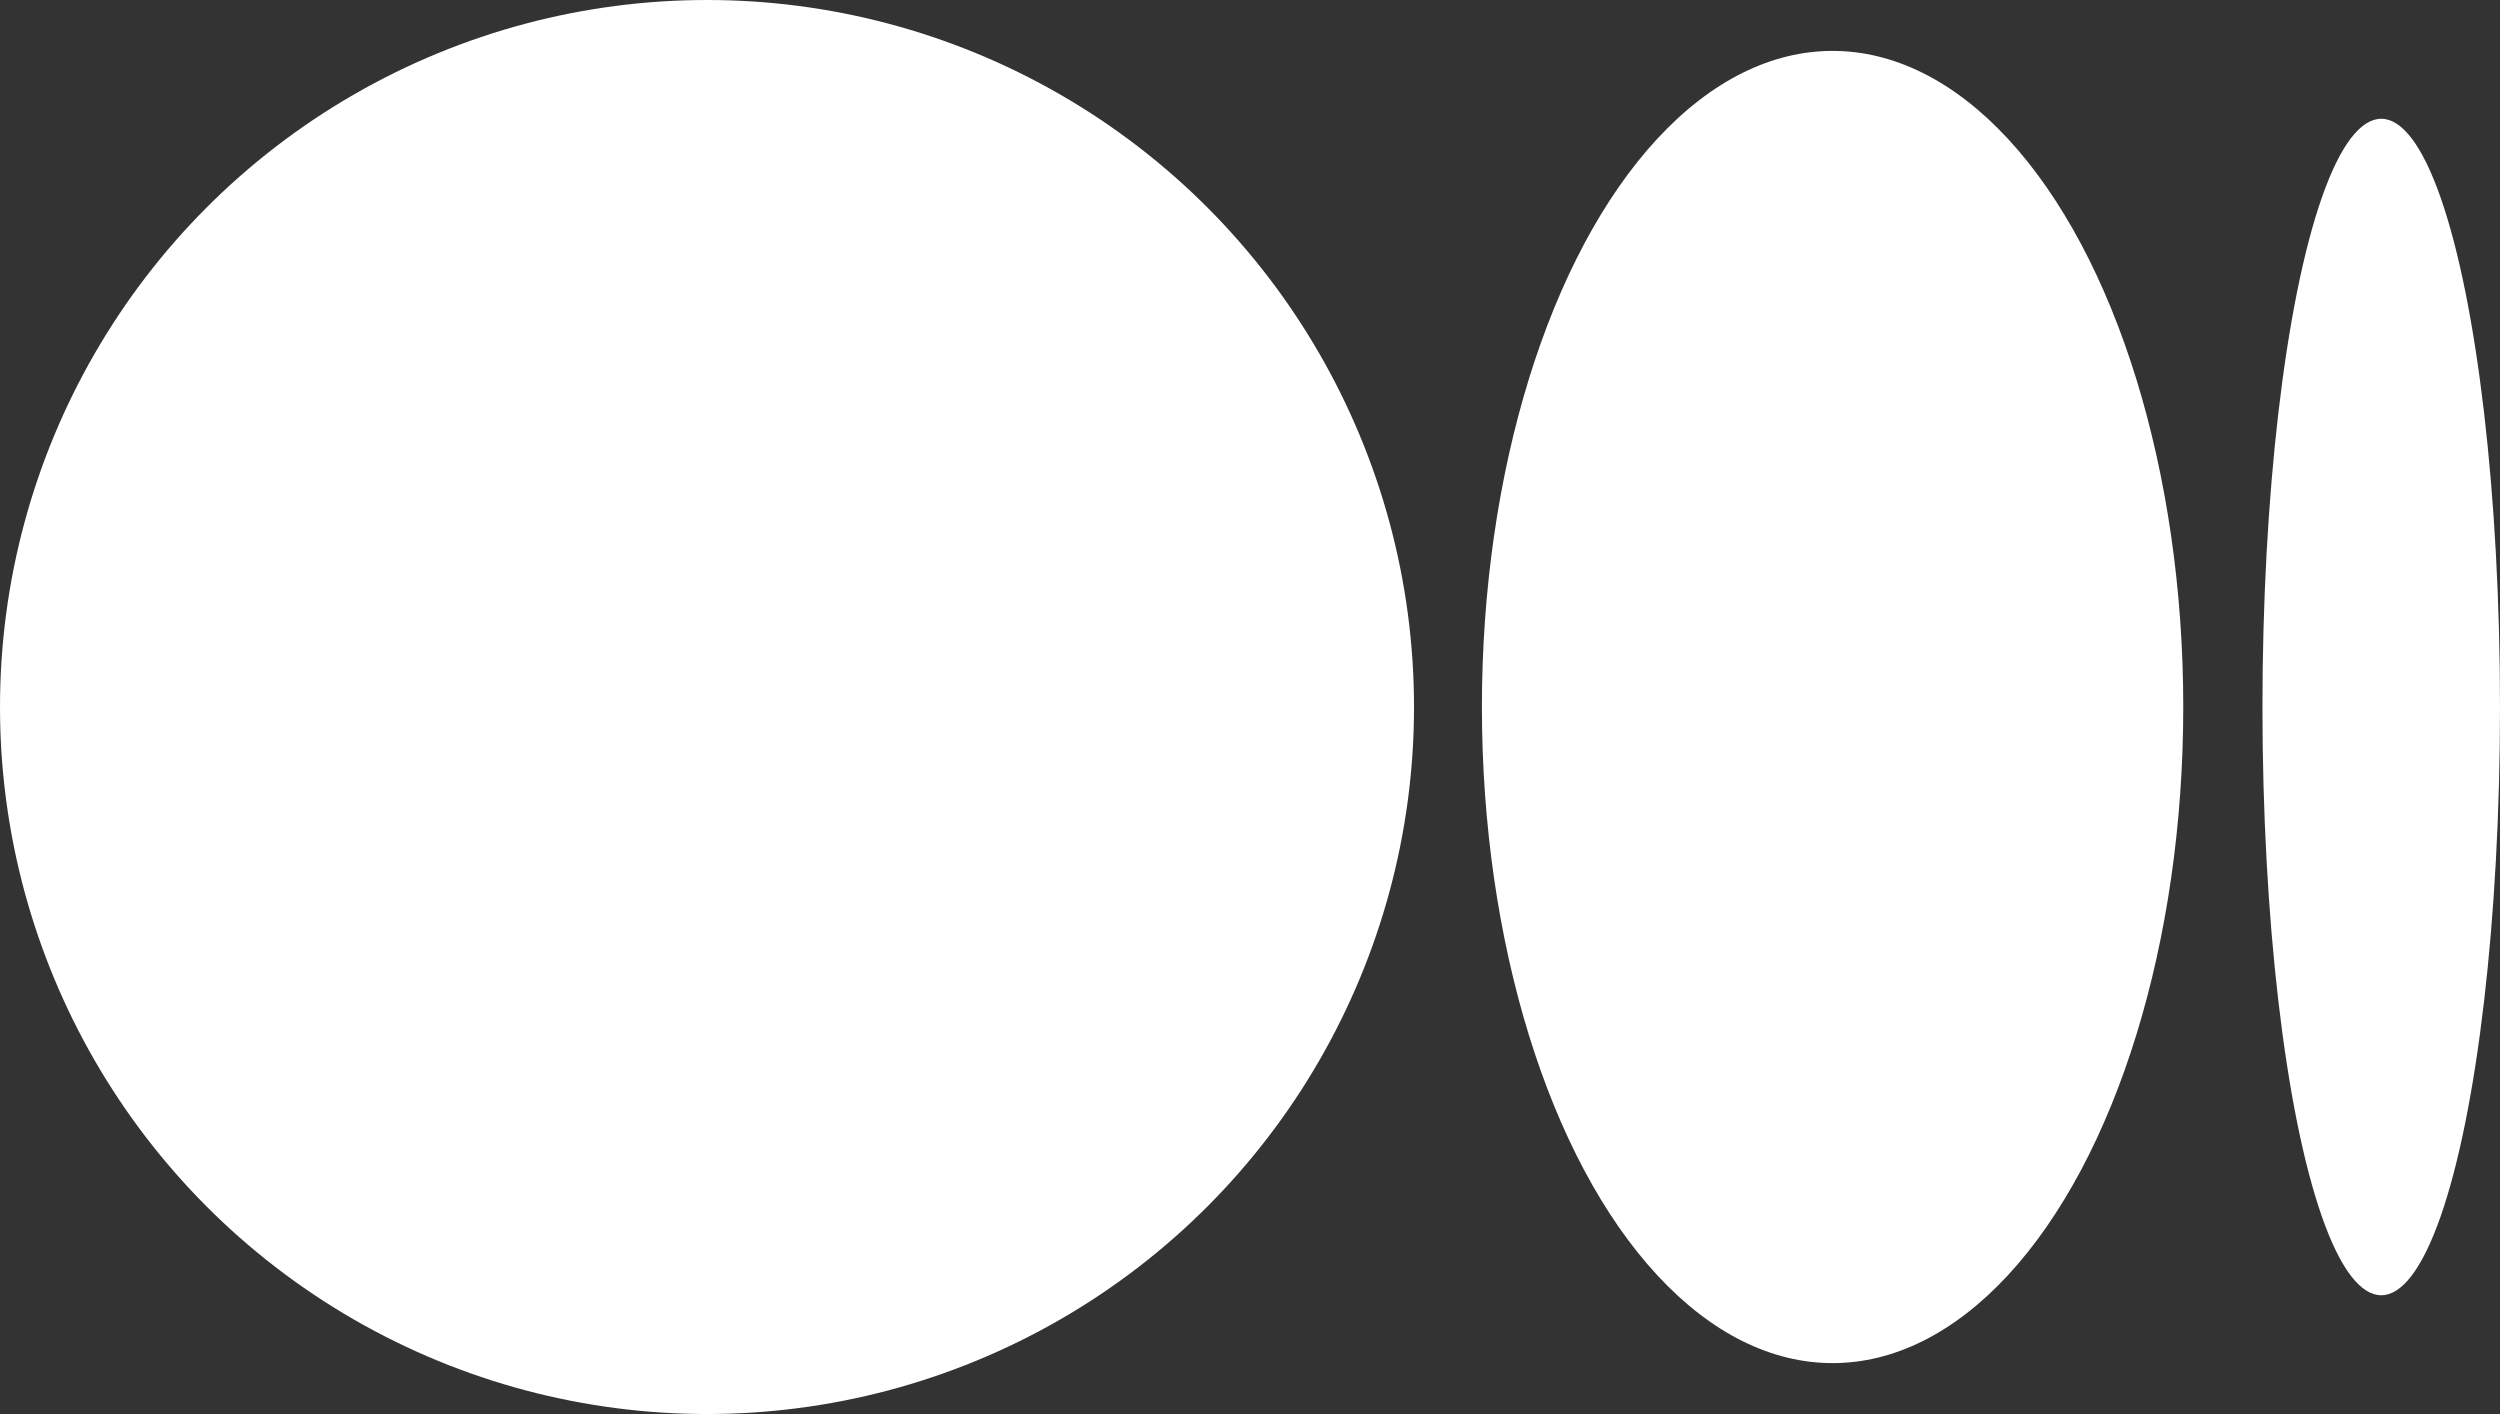 <?xml version="1.0" encoding="UTF-8"?><svg id="Layer_1" xmlns="http://www.w3.org/2000/svg" viewBox="0 0 995 562.78"><rect x="0" y="0" width="995" height="562.78" fill="#333333" stroke="none"/><defs><style>.cls-1{fill:#fff;}</style></defs><circle class="cls-1" cx="281.39" cy="281.39" r="281.39"/><ellipse class="cls-1" cx="729.37" cy="281.39" rx="139.57" ry="261.13"/><ellipse class="cls-1" cx="947.73" cy="281.39" rx="47.27" ry="234.12"/></svg>